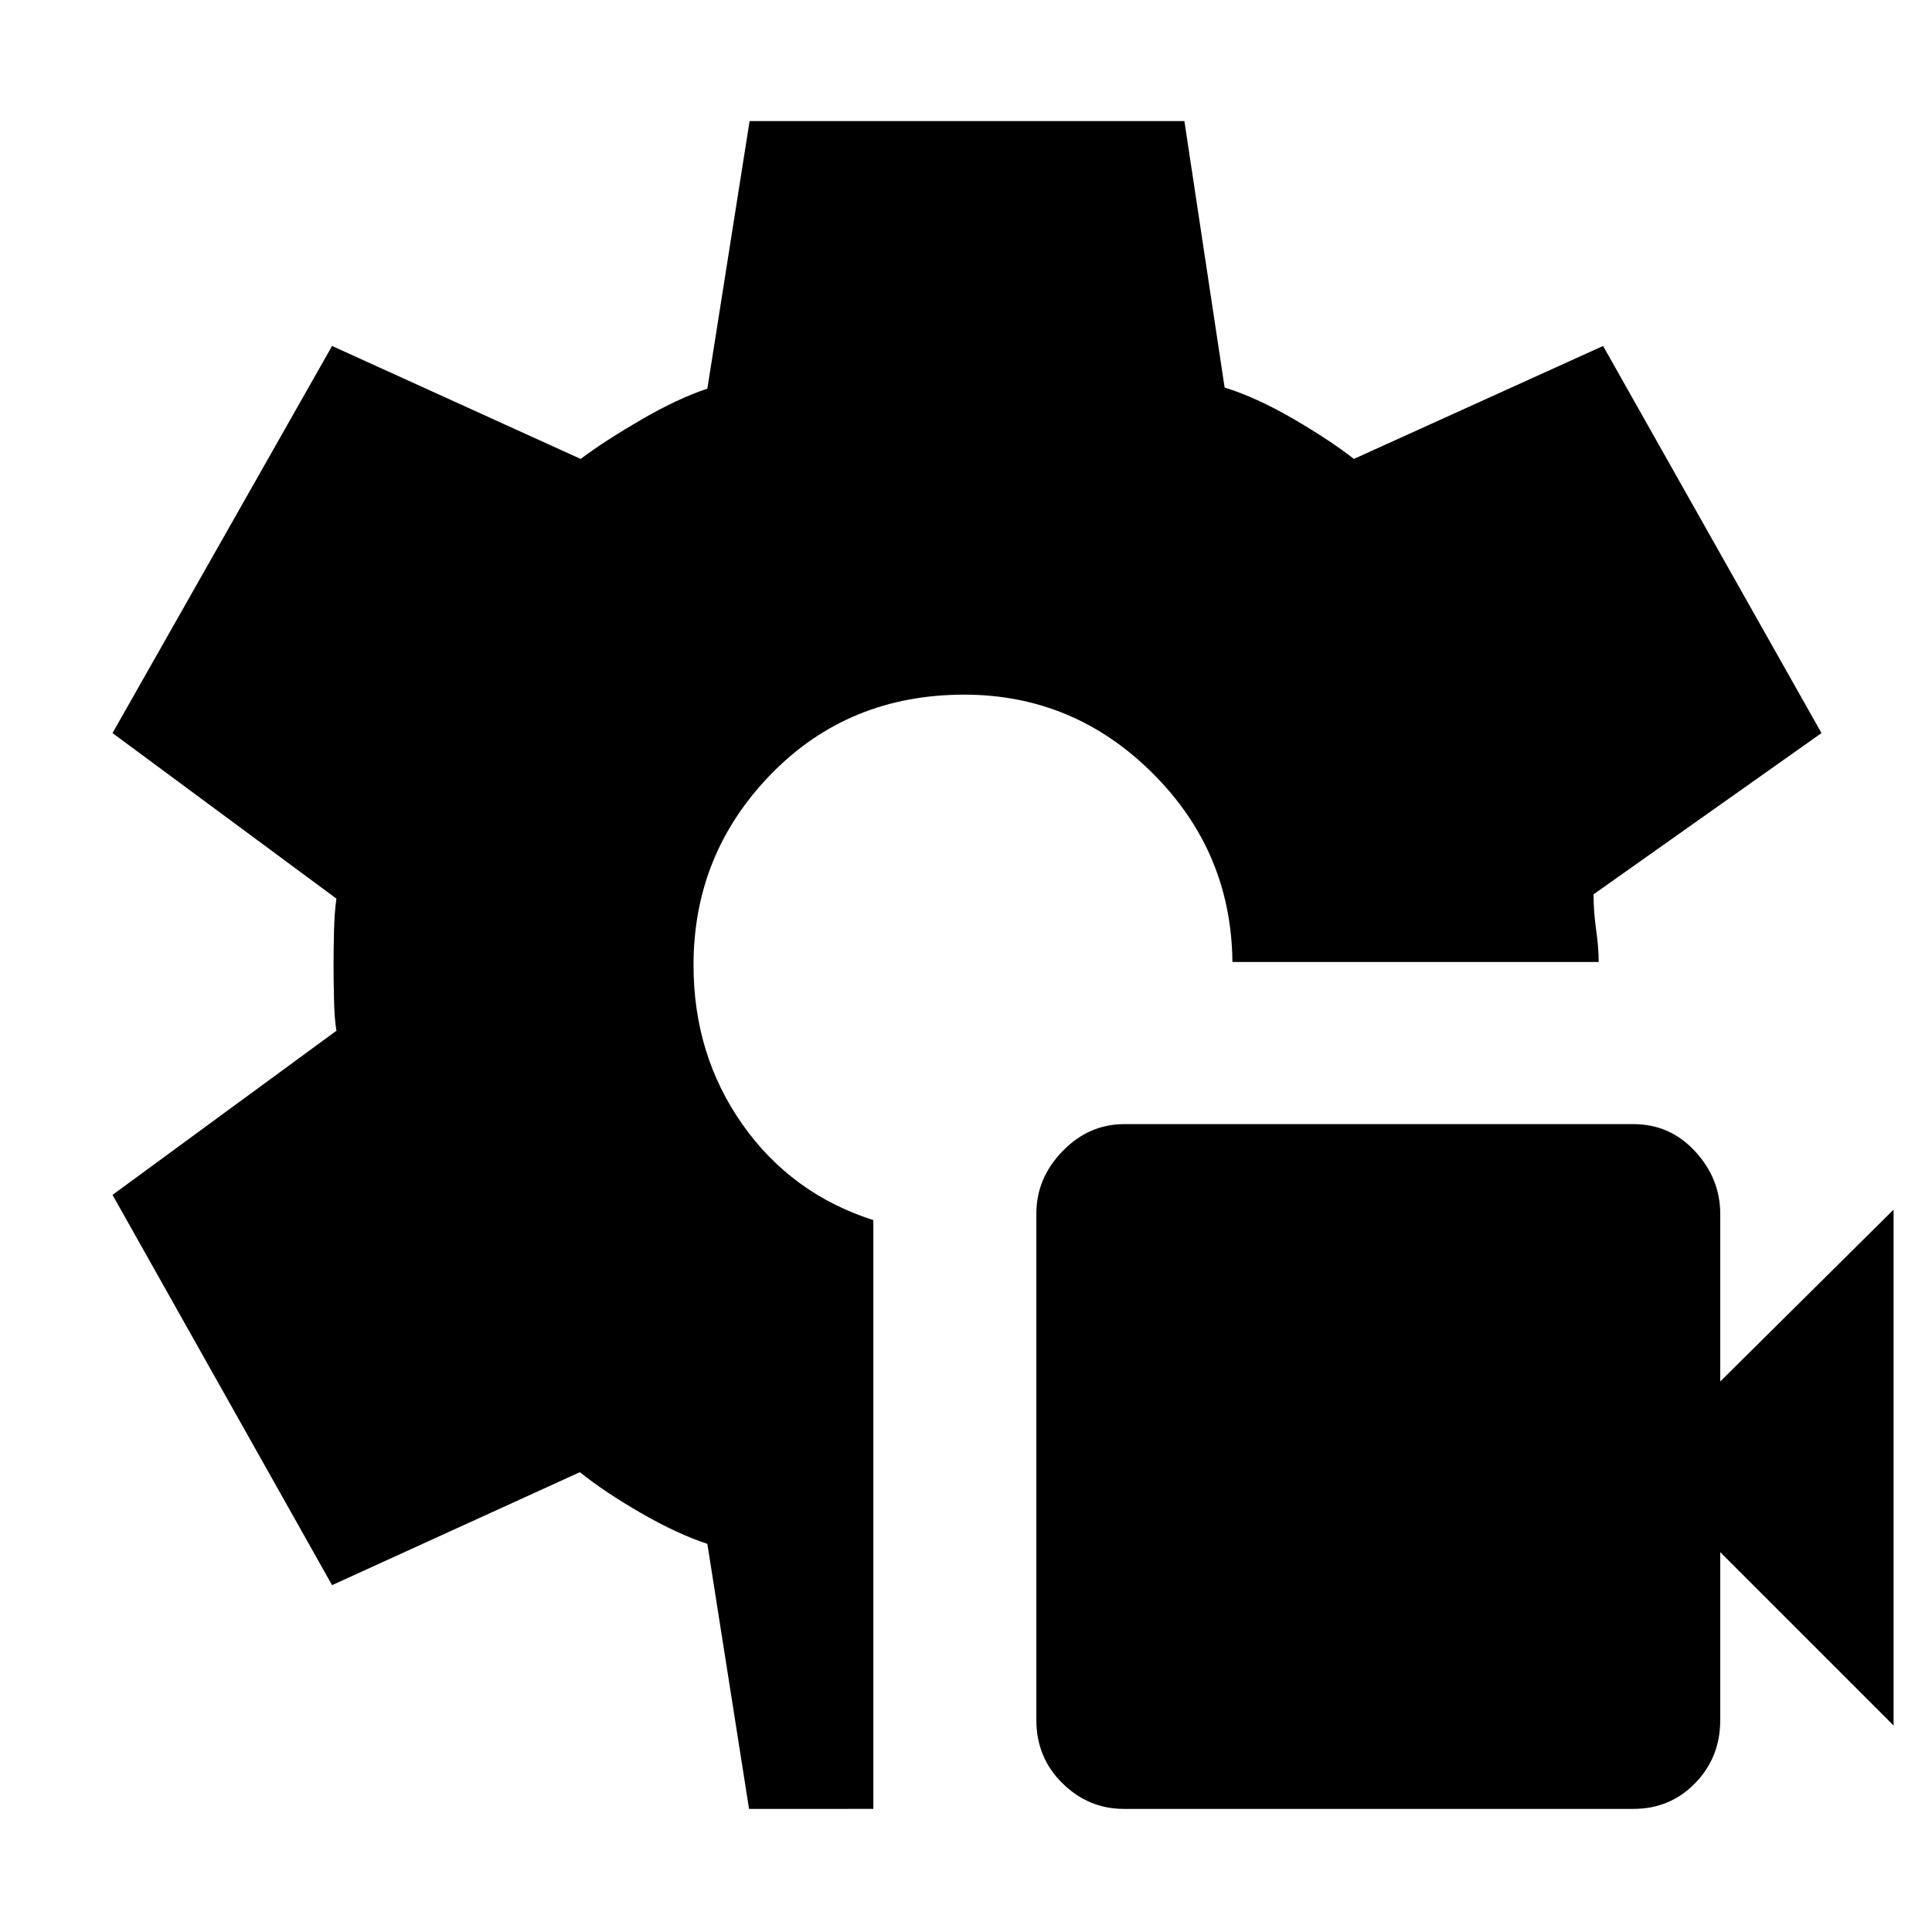 <svg xmlns="http://www.w3.org/2000/svg" height="48" viewBox="0 -960 960 960" width="48"><path d="M558.44-61.17q-17.61 0-30.55-12.76-12.93-12.76-12.93-31.37v-251.65q0-17.62 13.03-31.05t30.62-13.43h253q18.19 0 30.68 13.53 12.49 13.53 12.49 31.12v83.23l86.13-85.4v256.34l-86.13-86.13v83.39q0 18.63-12.47 31.4-12.48 12.78-30.66 12.78H558.44Zm-186.24 0-20.72-131.7q-14.87-4.87-32.96-15.3-18.09-10.44-30.39-20.31L165-172.35 55.91-366.26l111.26-81.57q-1-5.89-1.21-15.8-.22-9.91-.22-16.8 0-6.9.22-16.53.21-9.63 1.21-16.52L55.91-595.74 165-788.09l123.53 56.13q11.6-8.74 29.9-19.39 18.31-10.65 33.05-15.52l20.99-132.96h216.05l20 132.4q15.76 4.89 34.06 15.53 18.29 10.64 30.16 19.94l123.83-56.13 108.52 192.35-113.26 80.13q0 8.44 1.28 17.59t1.28 16.02h-182q-.56-54.91-39.74-93.87-39.17-38.96-93.55-38.96-57.51 0-96 39.53t-38.49 94.87q0 44.6 24.3 79.13 24.31 34.52 65.05 47.57v292.56H372.2Z"/></svg>